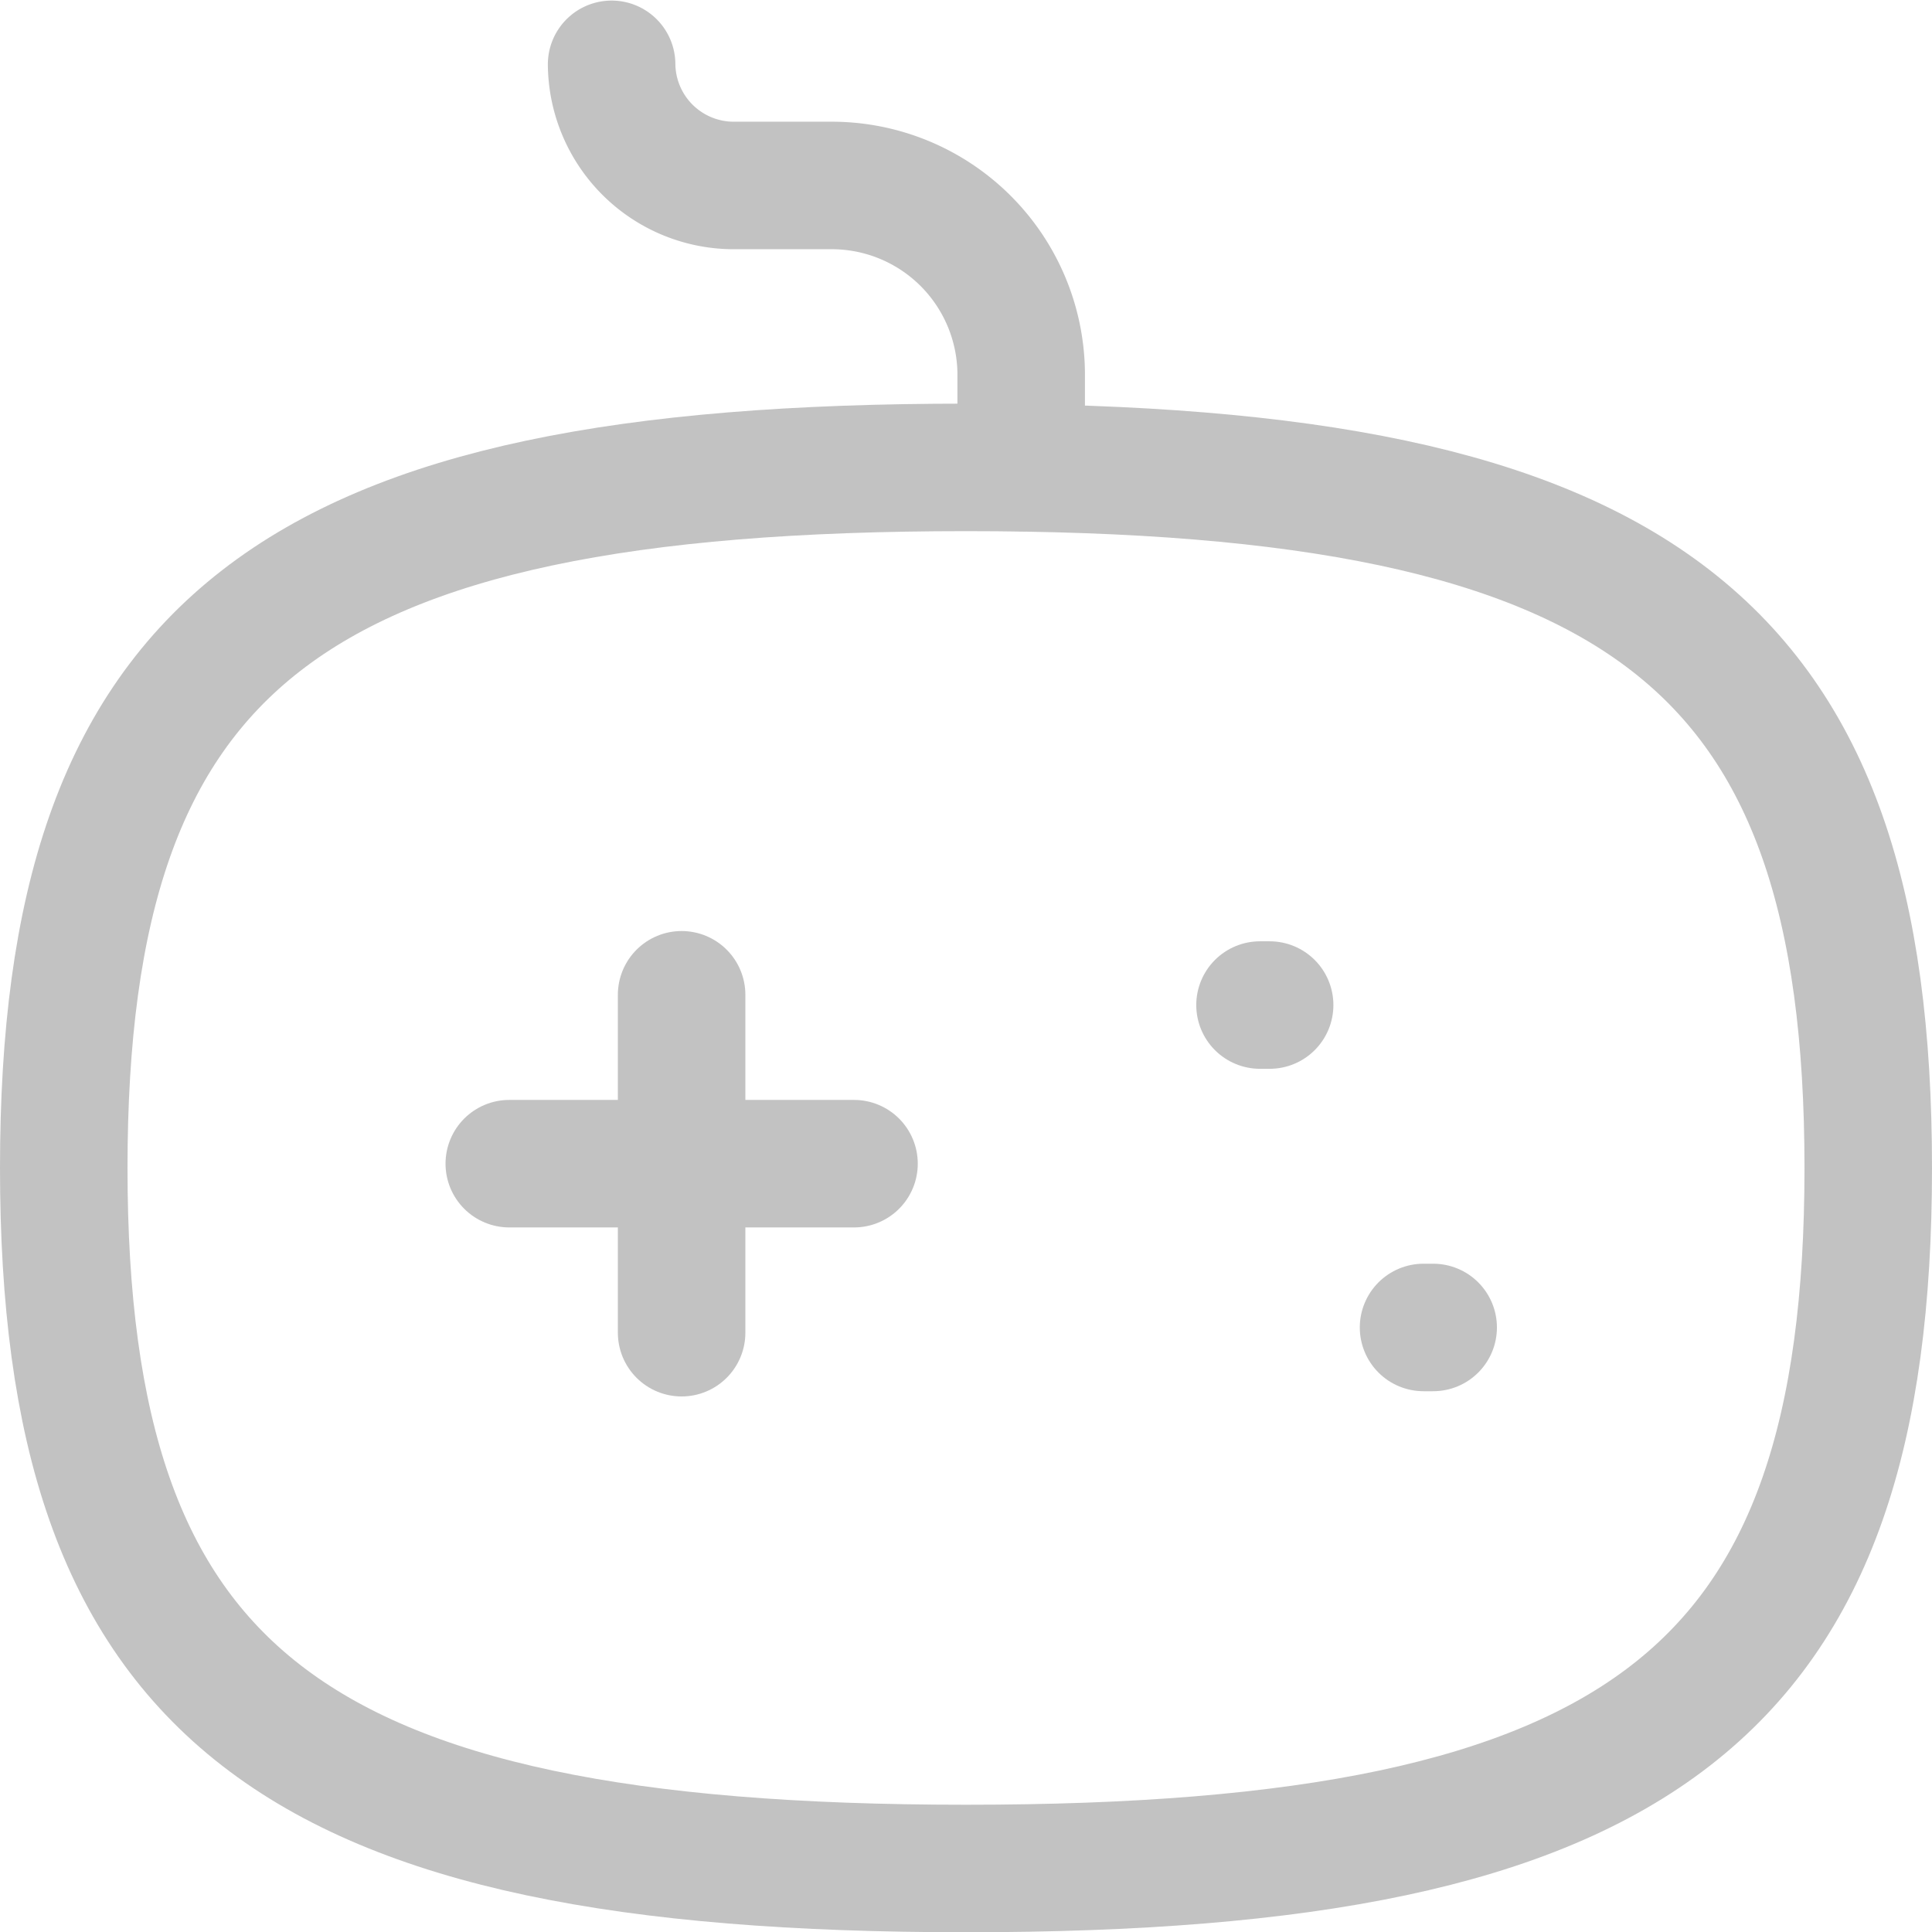 <svg xmlns="http://www.w3.org/2000/svg" width="30.303" height="30.308" viewBox="0 0 30.303 30.308">
  <g id="Iconly_Curved_Game" data-name="Iconly/Curved/Game" transform="translate(1 1.009)" opacity="0.32">
    <g id="Game">
      <path id="Stroke_1" data-name="Stroke 1" d="M9.255,12.063v5.3" transform="translate(0.436 2.531)" fill="none" stroke="#404040" stroke-linecap="round" stroke-linejoin="round" stroke-width="2"/>
      <path id="Stroke_2" data-name="Stroke 2" d="M12.838,13.85H7.431" transform="translate(-0.443 3.393)" fill="none" stroke="#404040" stroke-linecap="round" stroke-linejoin="round" stroke-width="2"/>
      <path id="Stroke_3" data-name="Stroke 3" d="M15.527,12.171h-.151" transform="translate(3.387 2.584)" fill="none" stroke="#404040" stroke-linecap="round" stroke-linejoin="round" stroke-width="2"/>
      <path id="Stroke_4" data-name="Stroke 4" d="M17.257,15.583h-.151" transform="translate(4.222 4.229)" fill="none" stroke="#404040" stroke-linecap="round" stroke-linejoin="round" stroke-width="2"/>
      <path id="Stroke_5" data-name="Stroke 5" d="M8.514,2.216h0a1.917,1.917,0,0,0,1.936,1.9h1.494a2.972,2.972,0,0,1,2.994,2.932V8.538" transform="translate(0.079 -2.216)" fill="none" stroke="#404040" stroke-linecap="round" stroke-linejoin="round" stroke-width="2"/>
      <path id="Stroke_7" data-name="Stroke 7" d="M31.019,17.47c0-8.241-3.537-10.988-14.151-10.988S2.716,9.229,2.716,17.47,6.253,28.458,16.868,28.458,31.019,25.712,31.019,17.47Z" transform="translate(-2.716 -0.16)" fill="none" stroke="#404040" stroke-linecap="round" stroke-linejoin="round" stroke-width="2" fill-rule="evenodd"/>
    </g>
  </g>
</svg>
